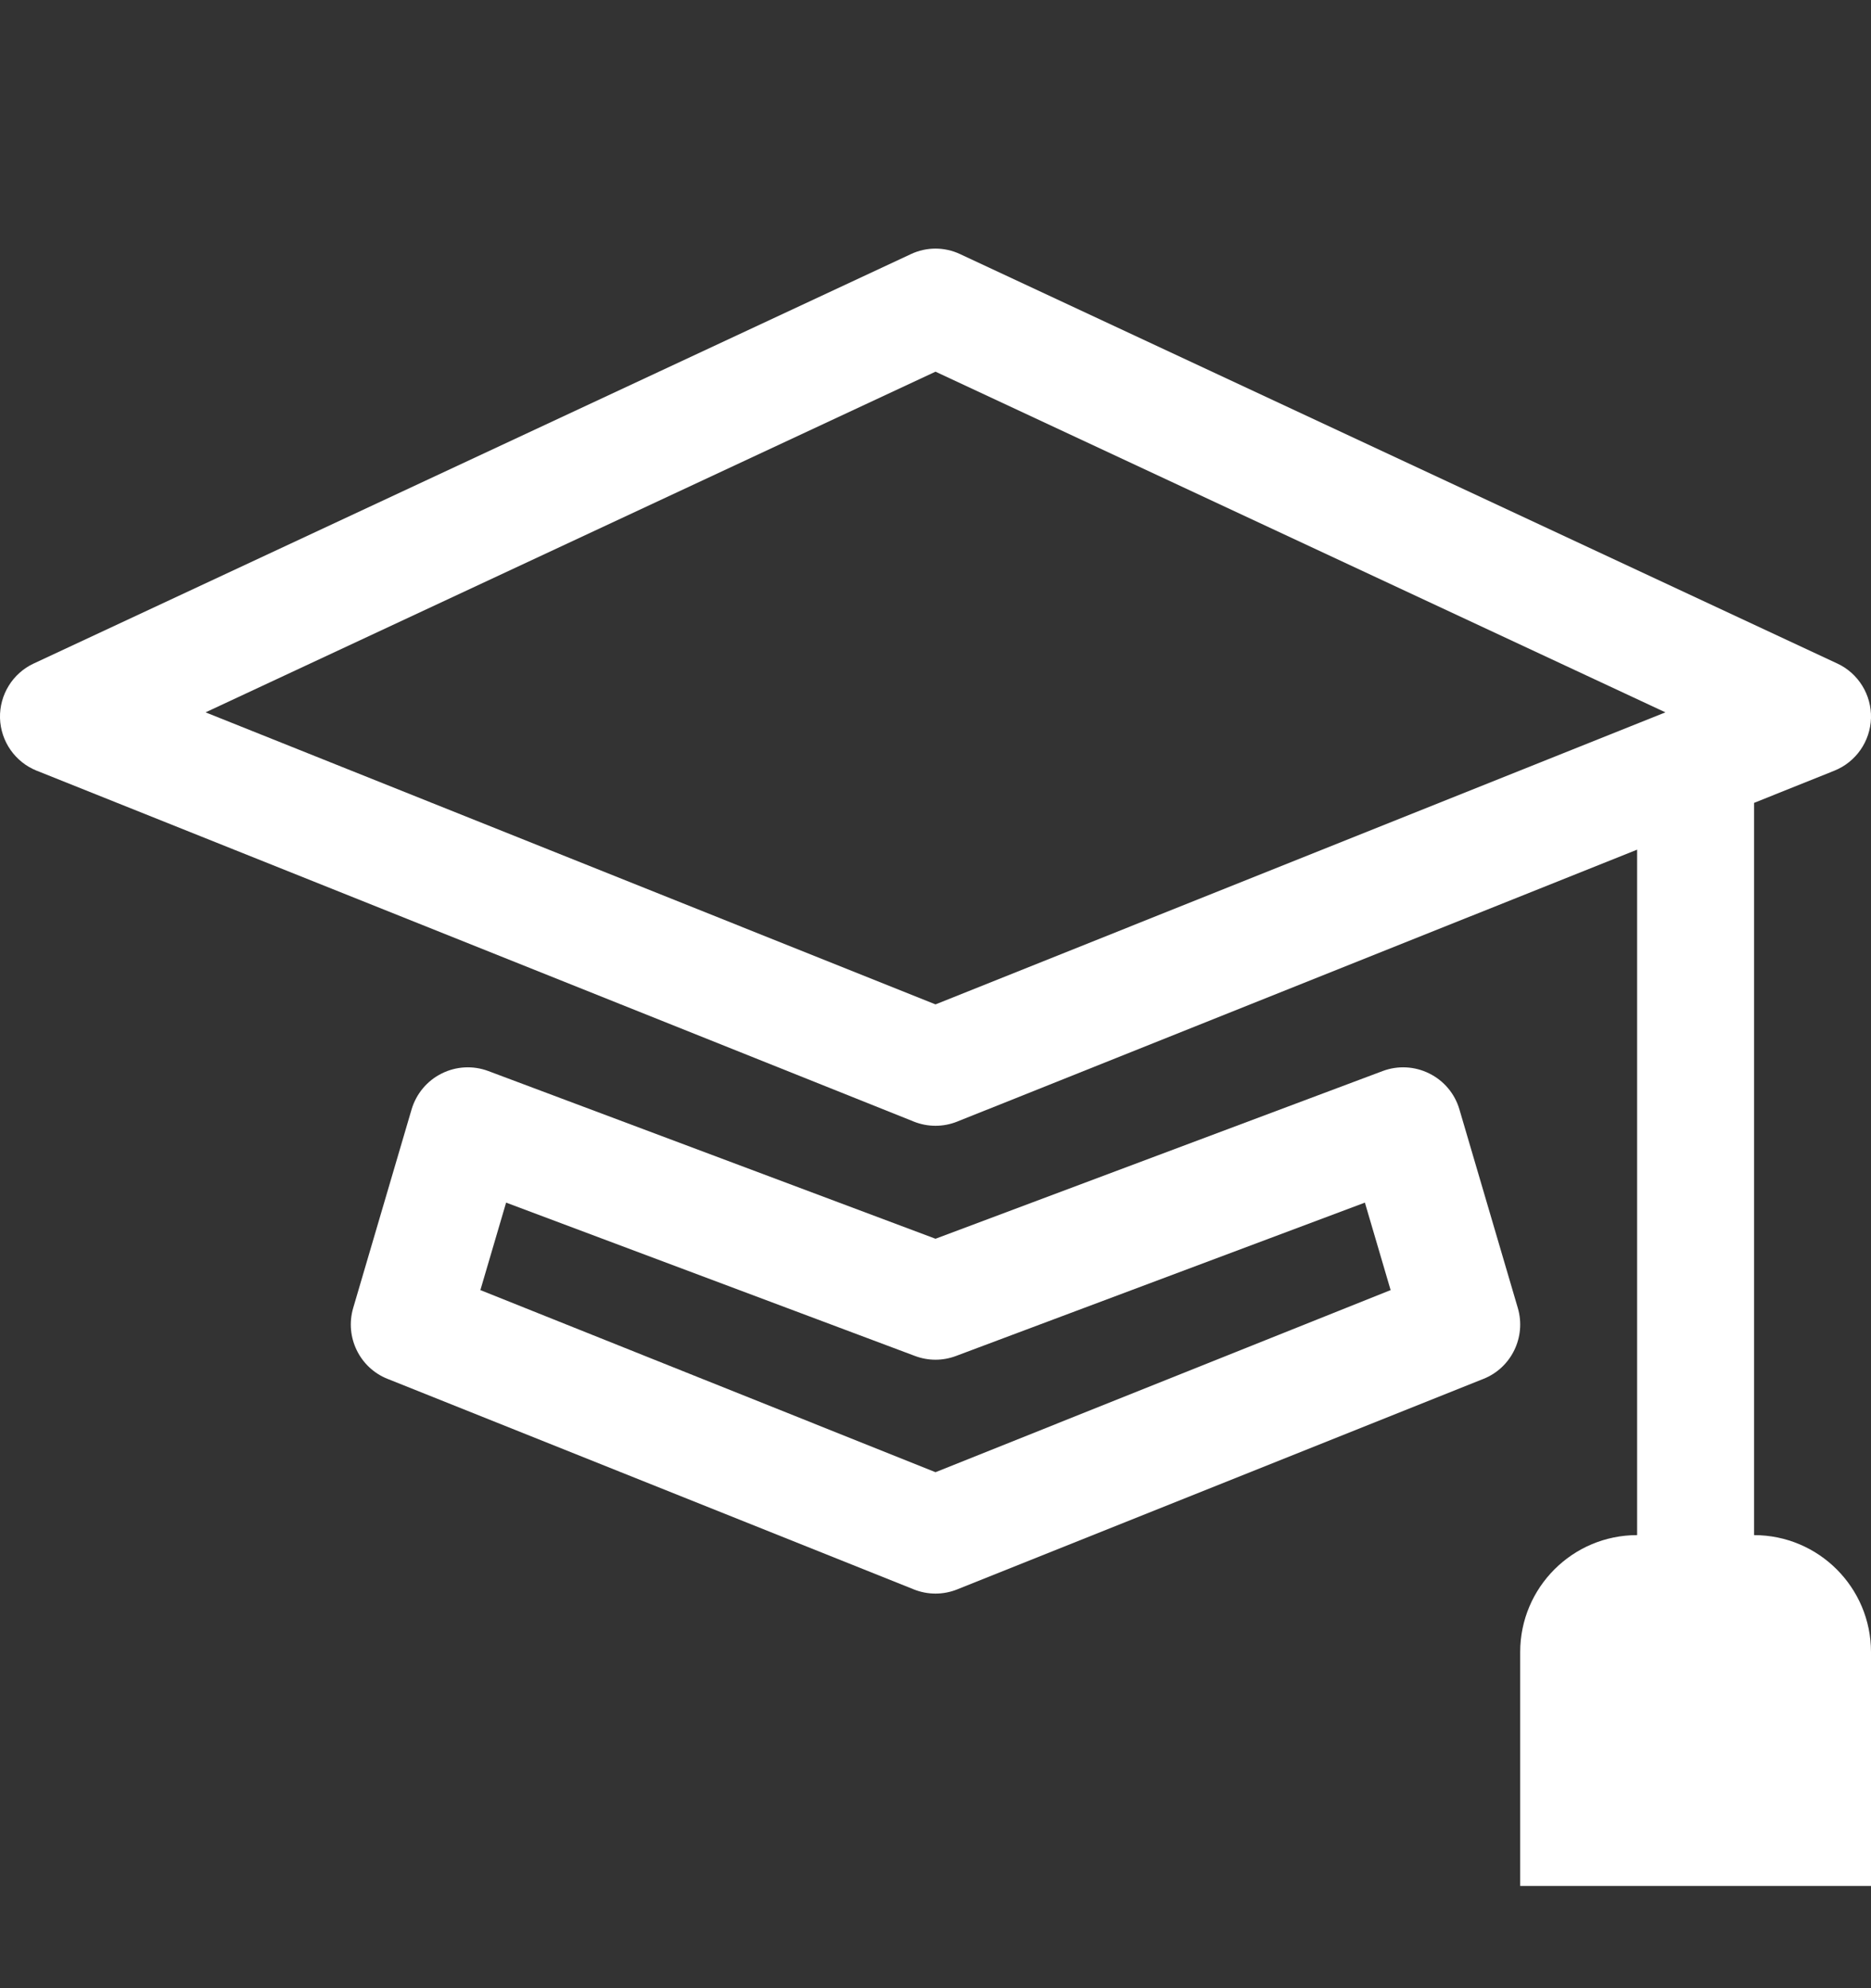 <svg width="16" height="17" viewBox="0 0 16 17" fill="none" xmlns="http://www.w3.org/2000/svg">
<rect x="0" y="0" width="16" height="17" fill="#333333" stroke="none"/>
<path d="M8.211 2.173C8.077 2.11 7.923 2.11 7.789 2.173L0.289 5.673C0.108 5.757 -0.005 5.941 0 6.14C0.006 6.339 0.129 6.516 0.314 6.59L7.814 9.59C7.934 9.638 8.066 9.638 8.186 9.59L14 7.265V13.126C13.448 13.126 13 13.574 13 14.126V16.126H16V14.126C16 13.574 15.552 13.126 15 13.126V6.865L15.686 6.59C15.871 6.516 15.994 6.339 16 6.14C16.005 5.941 15.892 5.757 15.711 5.673L8.211 2.173ZM8 8.588L1.758 6.091L8 3.178L14.242 6.091L8 8.588Z" fill="white"/>
<path d="M4.176 9.158C4.045 9.109 3.901 9.117 3.777 9.179C3.652 9.241 3.56 9.352 3.52 9.485L3.02 11.185C2.948 11.432 3.075 11.695 3.314 11.79L7.814 13.59C7.934 13.638 8.066 13.638 8.186 13.59L12.686 11.79C12.925 11.695 13.052 11.432 12.98 11.185L12.48 9.485C12.441 9.352 12.348 9.241 12.223 9.179C12.099 9.117 11.954 9.109 11.824 9.158L8 10.592L4.176 9.158ZM4.108 11.031L4.328 10.283L7.824 11.594C7.938 11.637 8.062 11.637 8.176 11.594L11.672 10.283L11.892 11.031L8 12.588L4.108 11.031Z" fill="white"/>
</svg>
